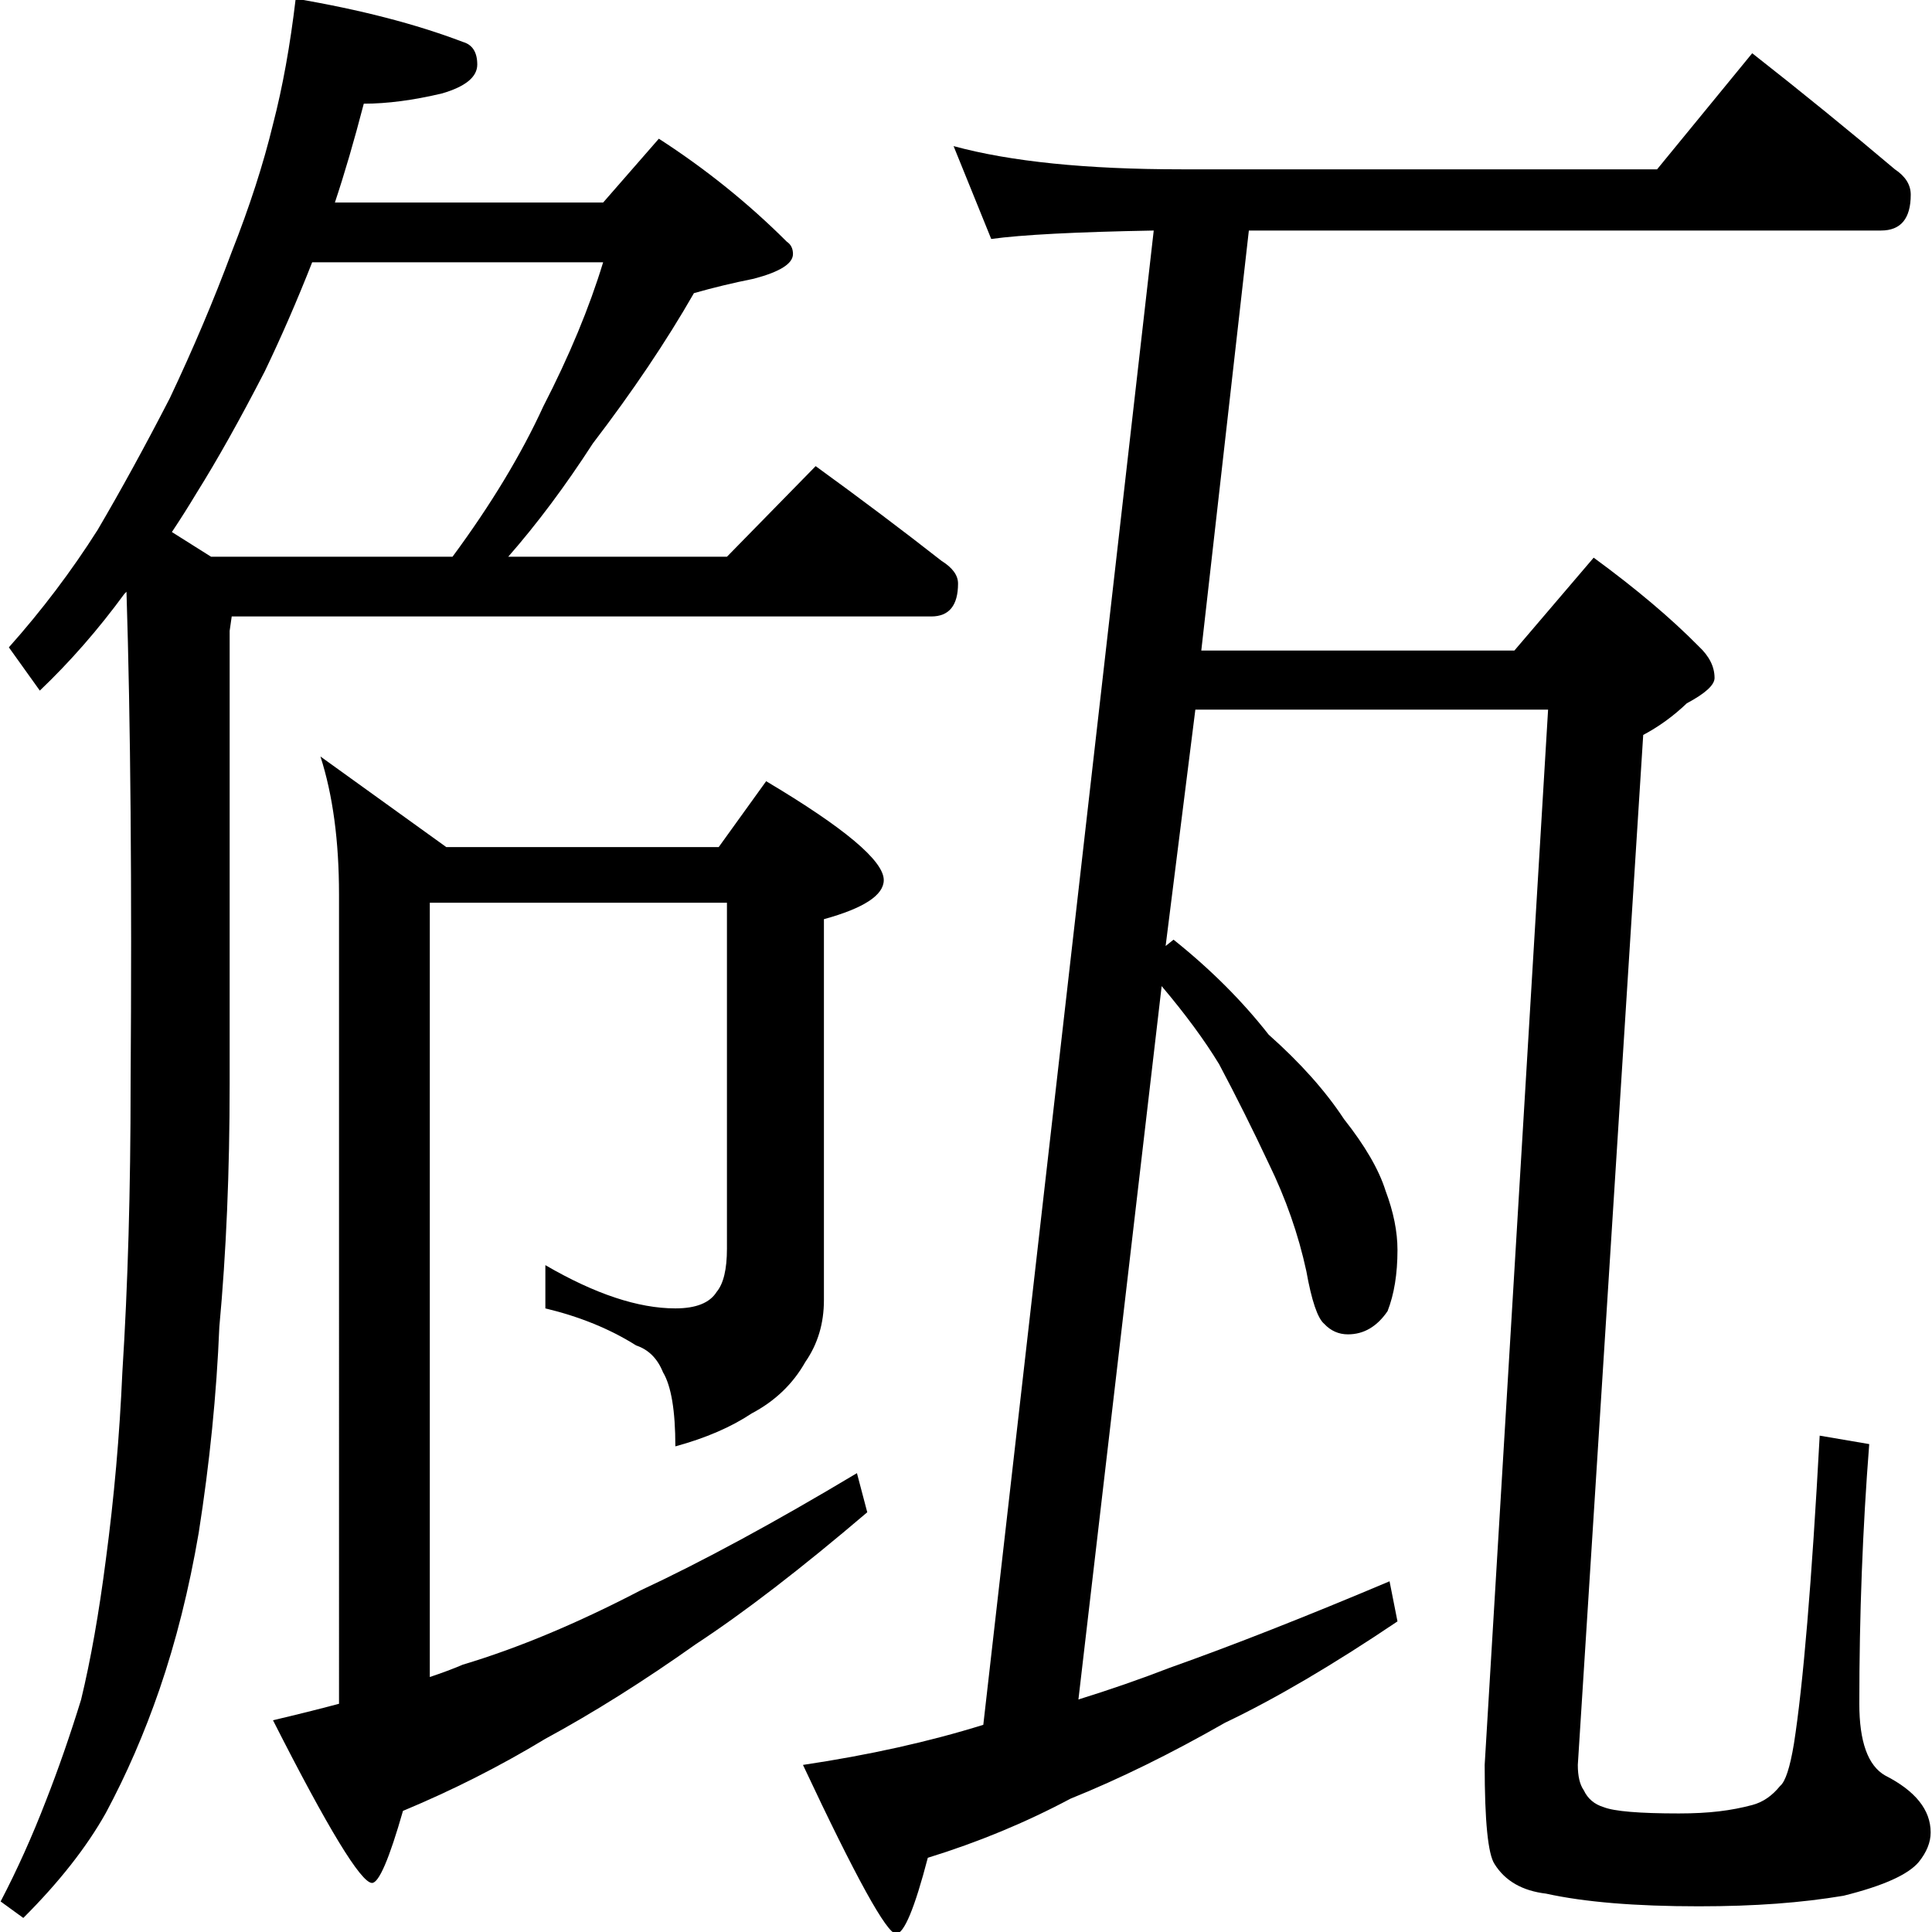 <?xml version="1.0" encoding="utf-8"?>
<!-- Generator: Adobe Illustrator 14.0.0, SVG Export Plug-In . SVG Version: 6.00 Build 43363)  -->
<!DOCTYPE svg PUBLIC "-//W3C//DTD SVG 1.1//EN" "http://www.w3.org/Graphics/SVG/1.1/DTD/svg11.dtd">
<svg version="1.1"
	 id="svg2985" xmlns:dc="http://purl.org/dc/elements/1.1/" xmlns:sodipodi="http://sodipodi.sourceforge.net/DTD/sodipodi-0.dtd" xmlns:cc="http://creativecommons.org/ns#" xmlns:rdf="http://www.w3.org/1999/02/22-rdf-syntax-ns#" xmlns:inkscape="http://www.inkscape.org/namespaces/inkscape" xmlns:svg="http://www.w3.org/2000/svg" inkscape:version="0.48.2 r9819" sodipodi:docname="Z1178.svg"
	 xmlns="http://www.w3.org/2000/svg" xmlns:xlink="http://www.w3.org/1999/xlink" x="0px" y="0px" width="1000px" height="1000px"
	 viewBox="0 0 1000 1000" enable-background="new 0 0 1000 1000" xml:space="preserve">
<sodipodi:namedview  showgrid="false" showguides="true" pagecolor="#ffffff" bordercolor="#666666" borderopacity="1.0" inkscape:current-layer="layer2" inkscape:window-y="3" inkscape:window-x="1283" inkscape:guide-bbox="true" inkscape:pageopacity="0.0" inkscape:pageshadow="2" inkscape:window-width="1257" inkscape:window-height="952" id="base" inkscape:cy="480.76945" inkscape:cx="500.37375" inkscape:zoom="0.75785891" inkscape:window-maximized="0">
	<sodipodi:guide  id="guide5596" position="200" orientation="horizontal"></sodipodi:guide>
</sodipodi:namedview>
<g id="layer1" inkscape:groupmode="layer" inkscape:label="Layer 1">
	<g id="text2992" transform="scale(0.969,1.032)">
		
			<path id="path2997" sodipodi:nodetypes="cccccccccccccccccccccccccccccsccccccccccccccccccccccccccccccc" inkscape:connector-curvature="0" d="
			M509.36,73.279c30.344,7.764,70.922,11.645,121.732,11.644h254.052l50.81-58.22c26.815,19.76,52.221,39.167,76.215,58.22
			c5.644,3.529,8.467,7.763,8.468,12.703c0,11.997-5.293,17.996-15.878,17.995H667.084l-25.406,210.652h167.251l42.342-46.576
			c22.582,15.526,41.283,30.346,56.104,44.459c5.644,4.94,8.467,10.233,8.468,15.878c-0.001,3.529-4.941,7.763-14.82,12.703
			c-7.058,6.352-14.82,11.644-23.287,15.878l-34.933,516.572c-0.001,5.646,1.058,9.88,3.176,12.703
			c2.116,4.234,5.644,7.056,10.586,8.468c5.644,2.117,19.053,3.175,40.225,3.175c16.23,0,27.926-1.411,39.219-4.234
			c5.644-1.412,10.585-4.588,14.819-9.528c2.822-2.117,5.291-9.174,7.41-21.171c4.939-29.639,9.526-81.155,13.762-154.548
			l26.463,4.235c-3.529,42.342-5.293,85.743-5.292,130.202c-0.001,19.054,4.586,31.05,13.76,35.991
			c16.231,7.763,24.346,17.29,24.347,28.581c0,4.94-2.118,9.88-6.351,14.82c-5.647,6.351-19.055,11.997-40.225,16.937
			c-22.584,3.528-46.982,5.292-77.326,5.292c-33.875,0-61.044-2.117-81.508-6.351c-12.704-1.412-21.878-6.352-27.522-14.82
			c-3.53-4.94-5.294-21.524-5.293-49.752l33.874-529.275H638.503L622.625,474.47l4.235-3.176
			c19.759,14.821,36.695,30.698,50.81,47.635c16.935,14.114,30.344,28.229,40.225,42.342c11.29,13.409,18.7,25.405,22.23,35.991
			c4.233,10.586,6.35,20.466,6.351,29.64c-0.001,11.997-1.765,22.229-5.293,30.697c-5.646,7.763-12.703,11.645-21.17,11.644
			c-4.941,0-9.175-1.764-12.703-5.292c-3.53-2.823-6.705-11.644-9.527-26.464c-4.236-18.348-10.939-36.343-20.112-53.987
			c-8.469-16.936-17.29-33.52-26.464-49.751c-7.763-11.997-17.995-25.052-30.697-39.167l-44.46,357.791
			c16.936-4.94,33.167-10.233,48.693-15.878c33.873-11.292,73.039-25.758,117.499-43.401l4.235,20.112
			c-34.58,21.877-65.278,38.813-92.094,50.811c-28.935,15.526-56.457,28.228-82.567,38.107
			c-23.994,11.997-49.399,21.877-76.215,29.64c-7.058,25.404-12.703,38.107-16.936,38.107c-4.94,0-21.525-28.228-49.752-84.684
			c35.285-4.939,67.393-11.644,96.328-20.112l91.035-749.453c-41.636,0.707-70.571,2.118-86.801,4.234L509.36,73.279z"/>
	</g>
</g>
<g id="layer2" inkscape:groupmode="layer" inkscape:label="惜">
	<g id="text2988" transform="scale(1.001,0.999)">
		
			<path id="path2993" sodipodi:nodetypes="cccccccccccccccccccccscccccccccccccccccccccccccccccccccccccccccsccccccccccccccccccc" inkscape:connector-curvature="0" d="
			M152.893-0.689c33.431,5.691,62.24,13.16,86.425,22.406c4.978,1.423,7.468,5.335,7.469,11.737
			c-0.001,6.402-6.047,11.382-18.139,14.937c-14.938,3.557-28.452,5.335-40.544,5.335c-4.979,19.206-9.958,36.278-14.938,51.214
			H311.87l28.808-33.076c24.184,15.649,46.234,33.432,66.151,53.348c2.134,1.423,3.201,3.557,3.201,6.402
			c-0.001,4.98-6.758,9.248-20.273,12.804c-10.67,2.135-20.984,4.624-30.942,7.469c-14.227,24.897-31.654,50.859-52.281,77.888
			c-14.227,22.051-28.808,41.612-43.745,58.683h113.097l45.879-46.947c23.473,17.072,45.168,33.432,65.085,49.081
			c5.689,3.557,8.535,7.469,8.536,11.737c-0.001,11.382-4.624,17.072-13.871,17.071h-361.7l-1.067,7.469v234.732
			c0,45.523-1.779,87.491-5.335,125.901c-1.423,34.855-4.979,70.419-10.669,106.696c-4.979,29.164-11.737,56.194-20.273,81.089
			c-7.825,22.762-17.071,44.101-27.74,64.019c-9.959,17.782-24.185,35.921-42.679,54.415l-11.737-8.536
			c8.536-16.36,16.36-33.788,23.473-52.282c6.402-16.359,12.448-33.787,18.139-52.281c4.979-20.627,9.246-44.812,12.803-72.553
			c4.268-32.009,7.114-64.373,8.537-97.093c2.845-44.812,4.267-94.604,4.267-149.375c0.711-102.428,0-187.43-2.134-255.004
			l-1.067,1.067c-13.515,18.494-28.097,35.21-43.746,50.147L4.585,335.405c17.071-19.205,32.365-39.477,45.879-60.817
			c12.092-20.628,24.54-43.389,37.344-68.286c12.092-25.606,22.761-50.858,32.009-75.754c9.246-23.472,16.36-45.523,21.339-66.152
			C146.136,45.191,150.047,23.497,152.893-0.689L152.893-0.689z M88.875,275.655l20.273,12.804h124.834
			c19.916-27.03,35.565-52.992,46.946-77.889c13.515-26.318,23.828-51.213,30.942-74.687H161.428
			c-7.824,19.917-16.004,38.767-24.54,56.549c-12.804,24.897-24.54,45.88-35.209,62.951
			C97.411,262.496,93.143,269.254,88.875,275.655z M222.245,467.708v401.177c6.402-2.134,12.092-4.268,17.072-6.402
			c28.451-8.536,59.037-21.339,91.758-38.411c32.009-14.938,69.353-35.21,112.031-60.817l5.335,20.272
			c-34.143,29.164-63.662,51.926-88.558,68.286c-27.031,19.205-52.993,35.566-77.888,49.08
			c-23.473,14.226-48.013,26.674-73.62,37.344c-7.114,24.896-12.449,37.344-16.005,37.345c-5.69-0.001-22.761-28.097-51.214-84.291
			c12.092-2.845,23.473-5.69,34.142-8.536V463.44c0-27.741-3.2-51.57-9.602-71.487l65.084,46.947h140.84l24.54-34.143
			c40.544,24.185,60.816,41.256,60.817,51.215c-0.001,7.825-10.314,14.581-30.942,20.272v197.388
			c-0.001,12.093-3.201,22.762-9.603,32.009c-6.402,11.382-15.648,20.272-27.74,26.674c-10.67,7.114-23.829,12.804-39.477,17.071
			c-0.001-18.493-2.135-31.297-6.402-38.411c-2.846-7.113-7.47-11.737-13.871-13.871c-13.515-8.536-29.164-14.937-46.946-19.205
			v-22.406c25.607,14.937,48.013,22.406,67.219,22.406c10.669,0,17.782-2.845,21.338-8.536c3.556-4.268,5.335-11.737,5.335-22.406
			V467.708H222.245z"/>
	</g>
</g>
</svg>

